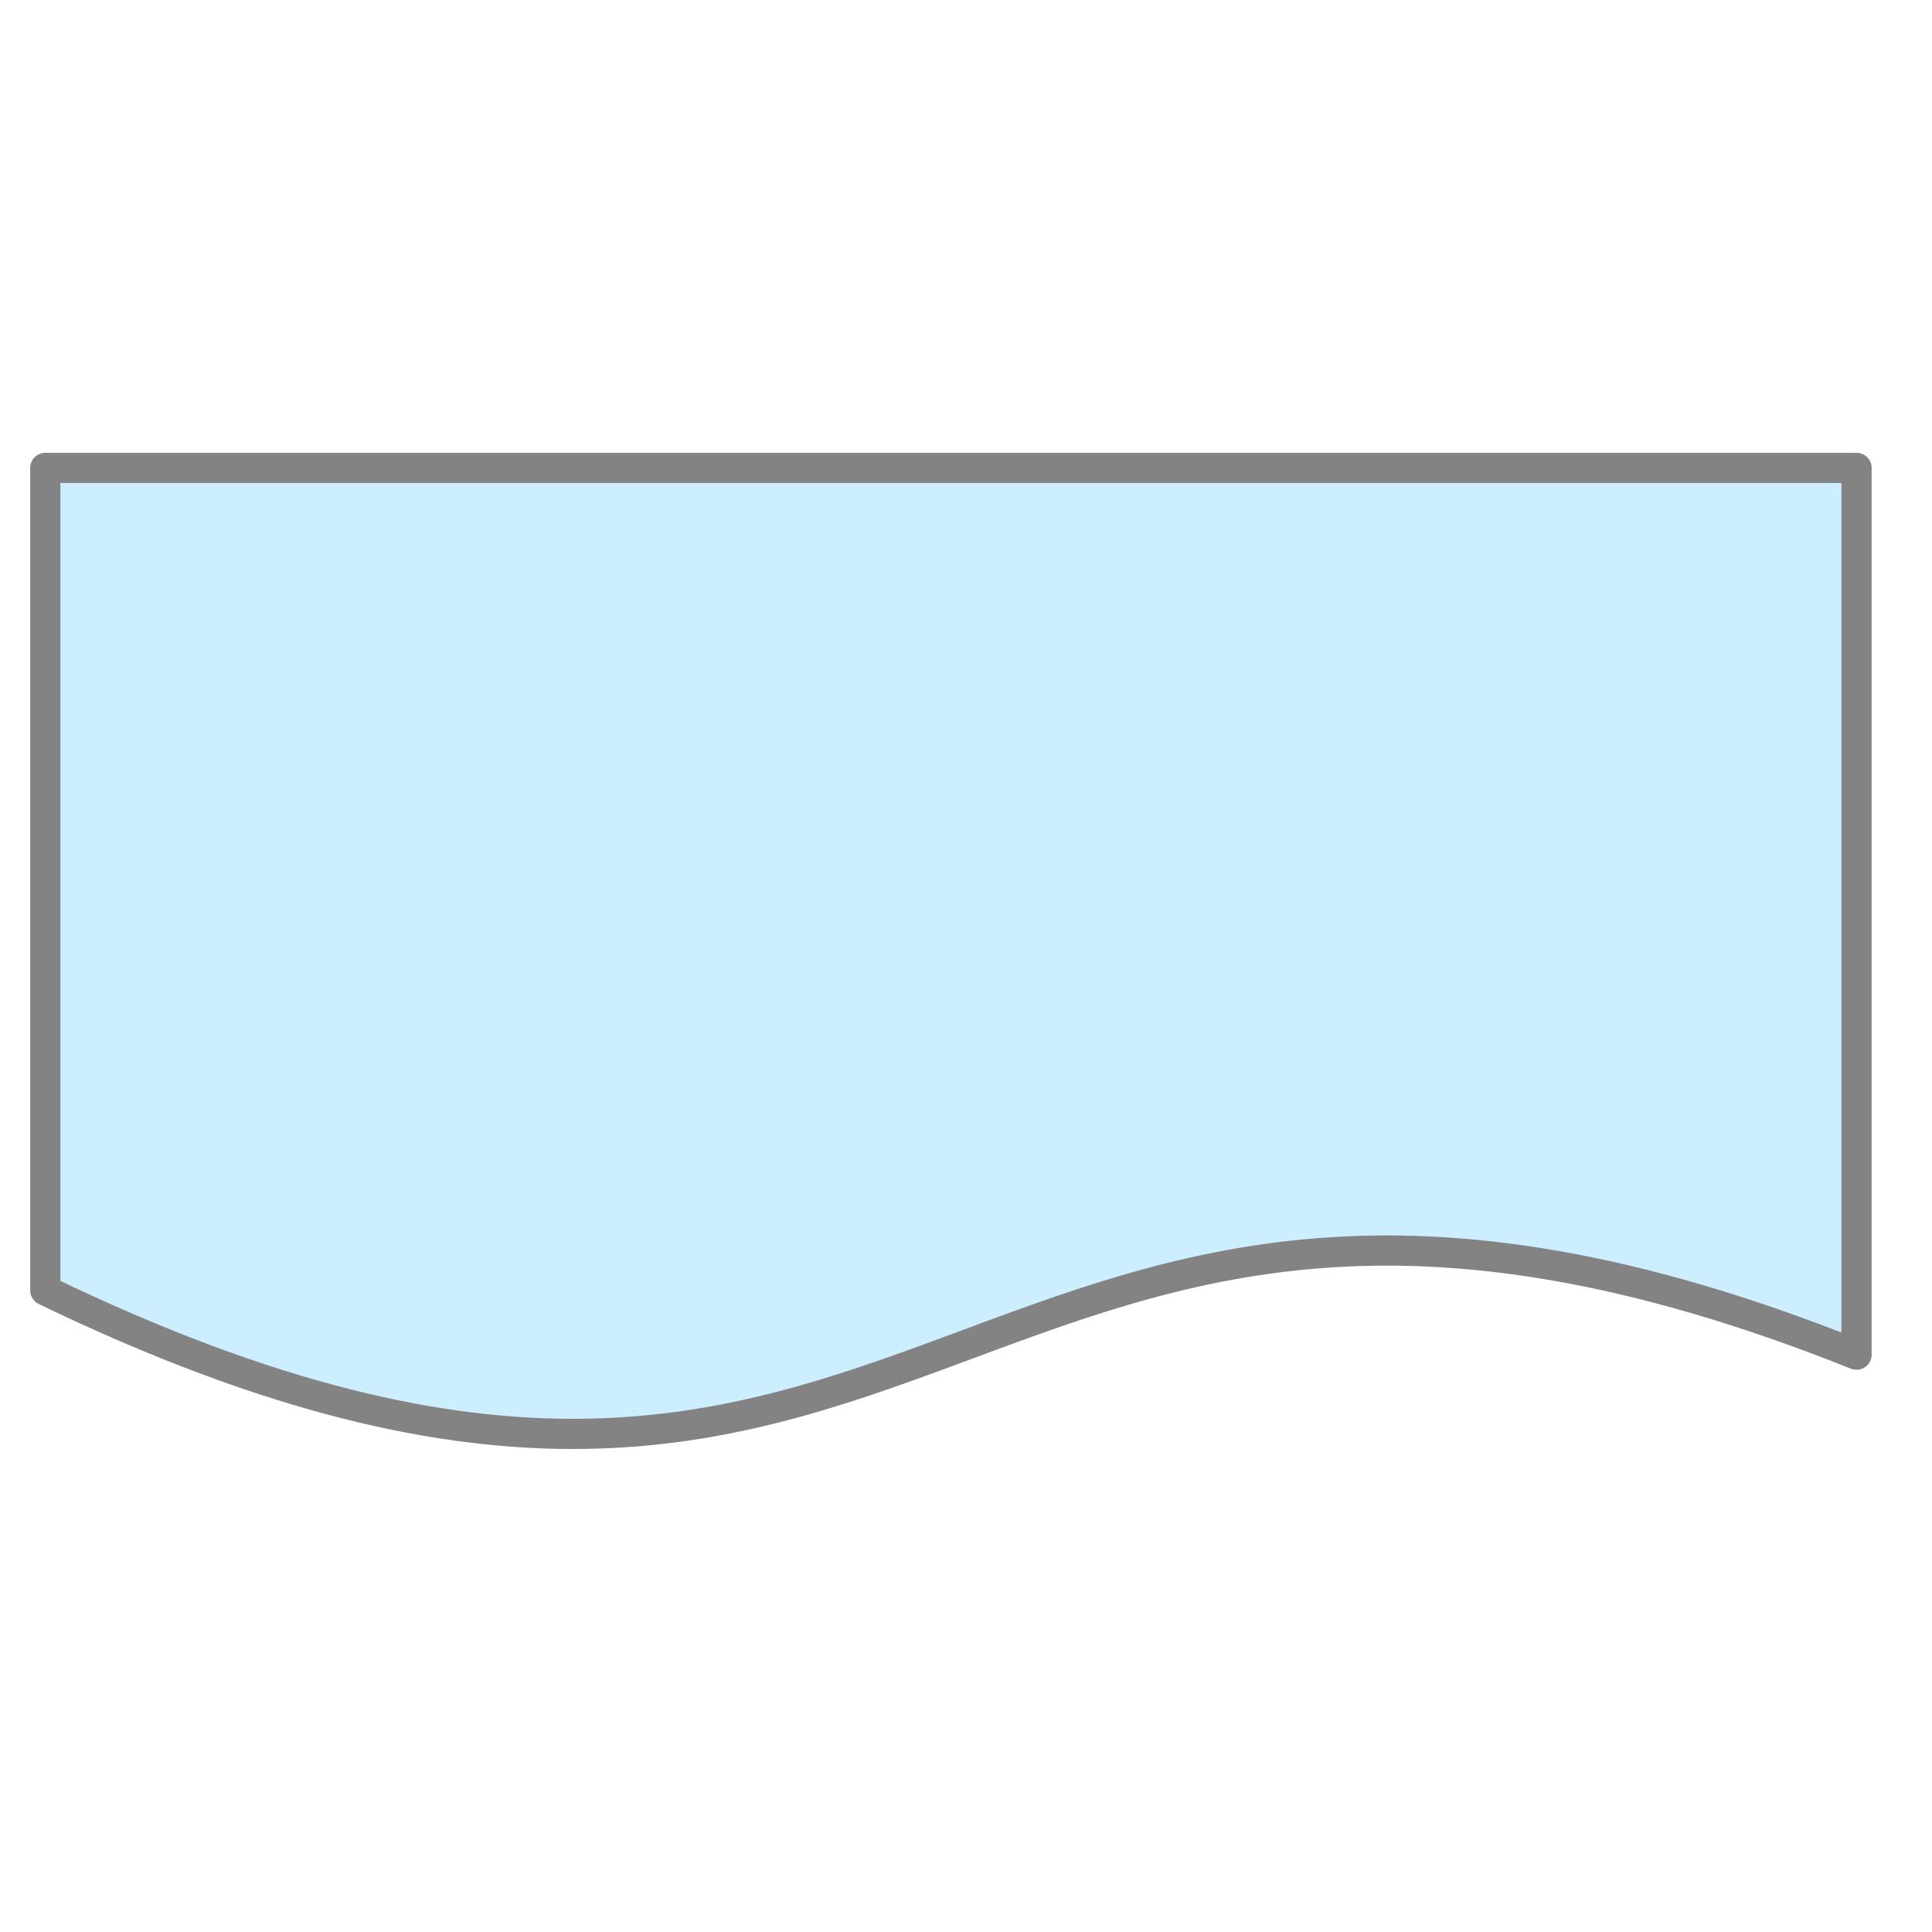 <svg xmlns="http://www.w3.org/2000/svg" viewBox="0 0 64 64" fill="#fff" fill-rule="evenodd" stroke="#000" stroke-linecap="round" stroke-linejoin="round" font-family="Roboto" font-size="14" text-anchor="middle"><path d="M1.5 15.5h60v29.376c-30-12.006-30 12.346-60-2.129z" fill="#cef" stroke="#838383"/></svg>